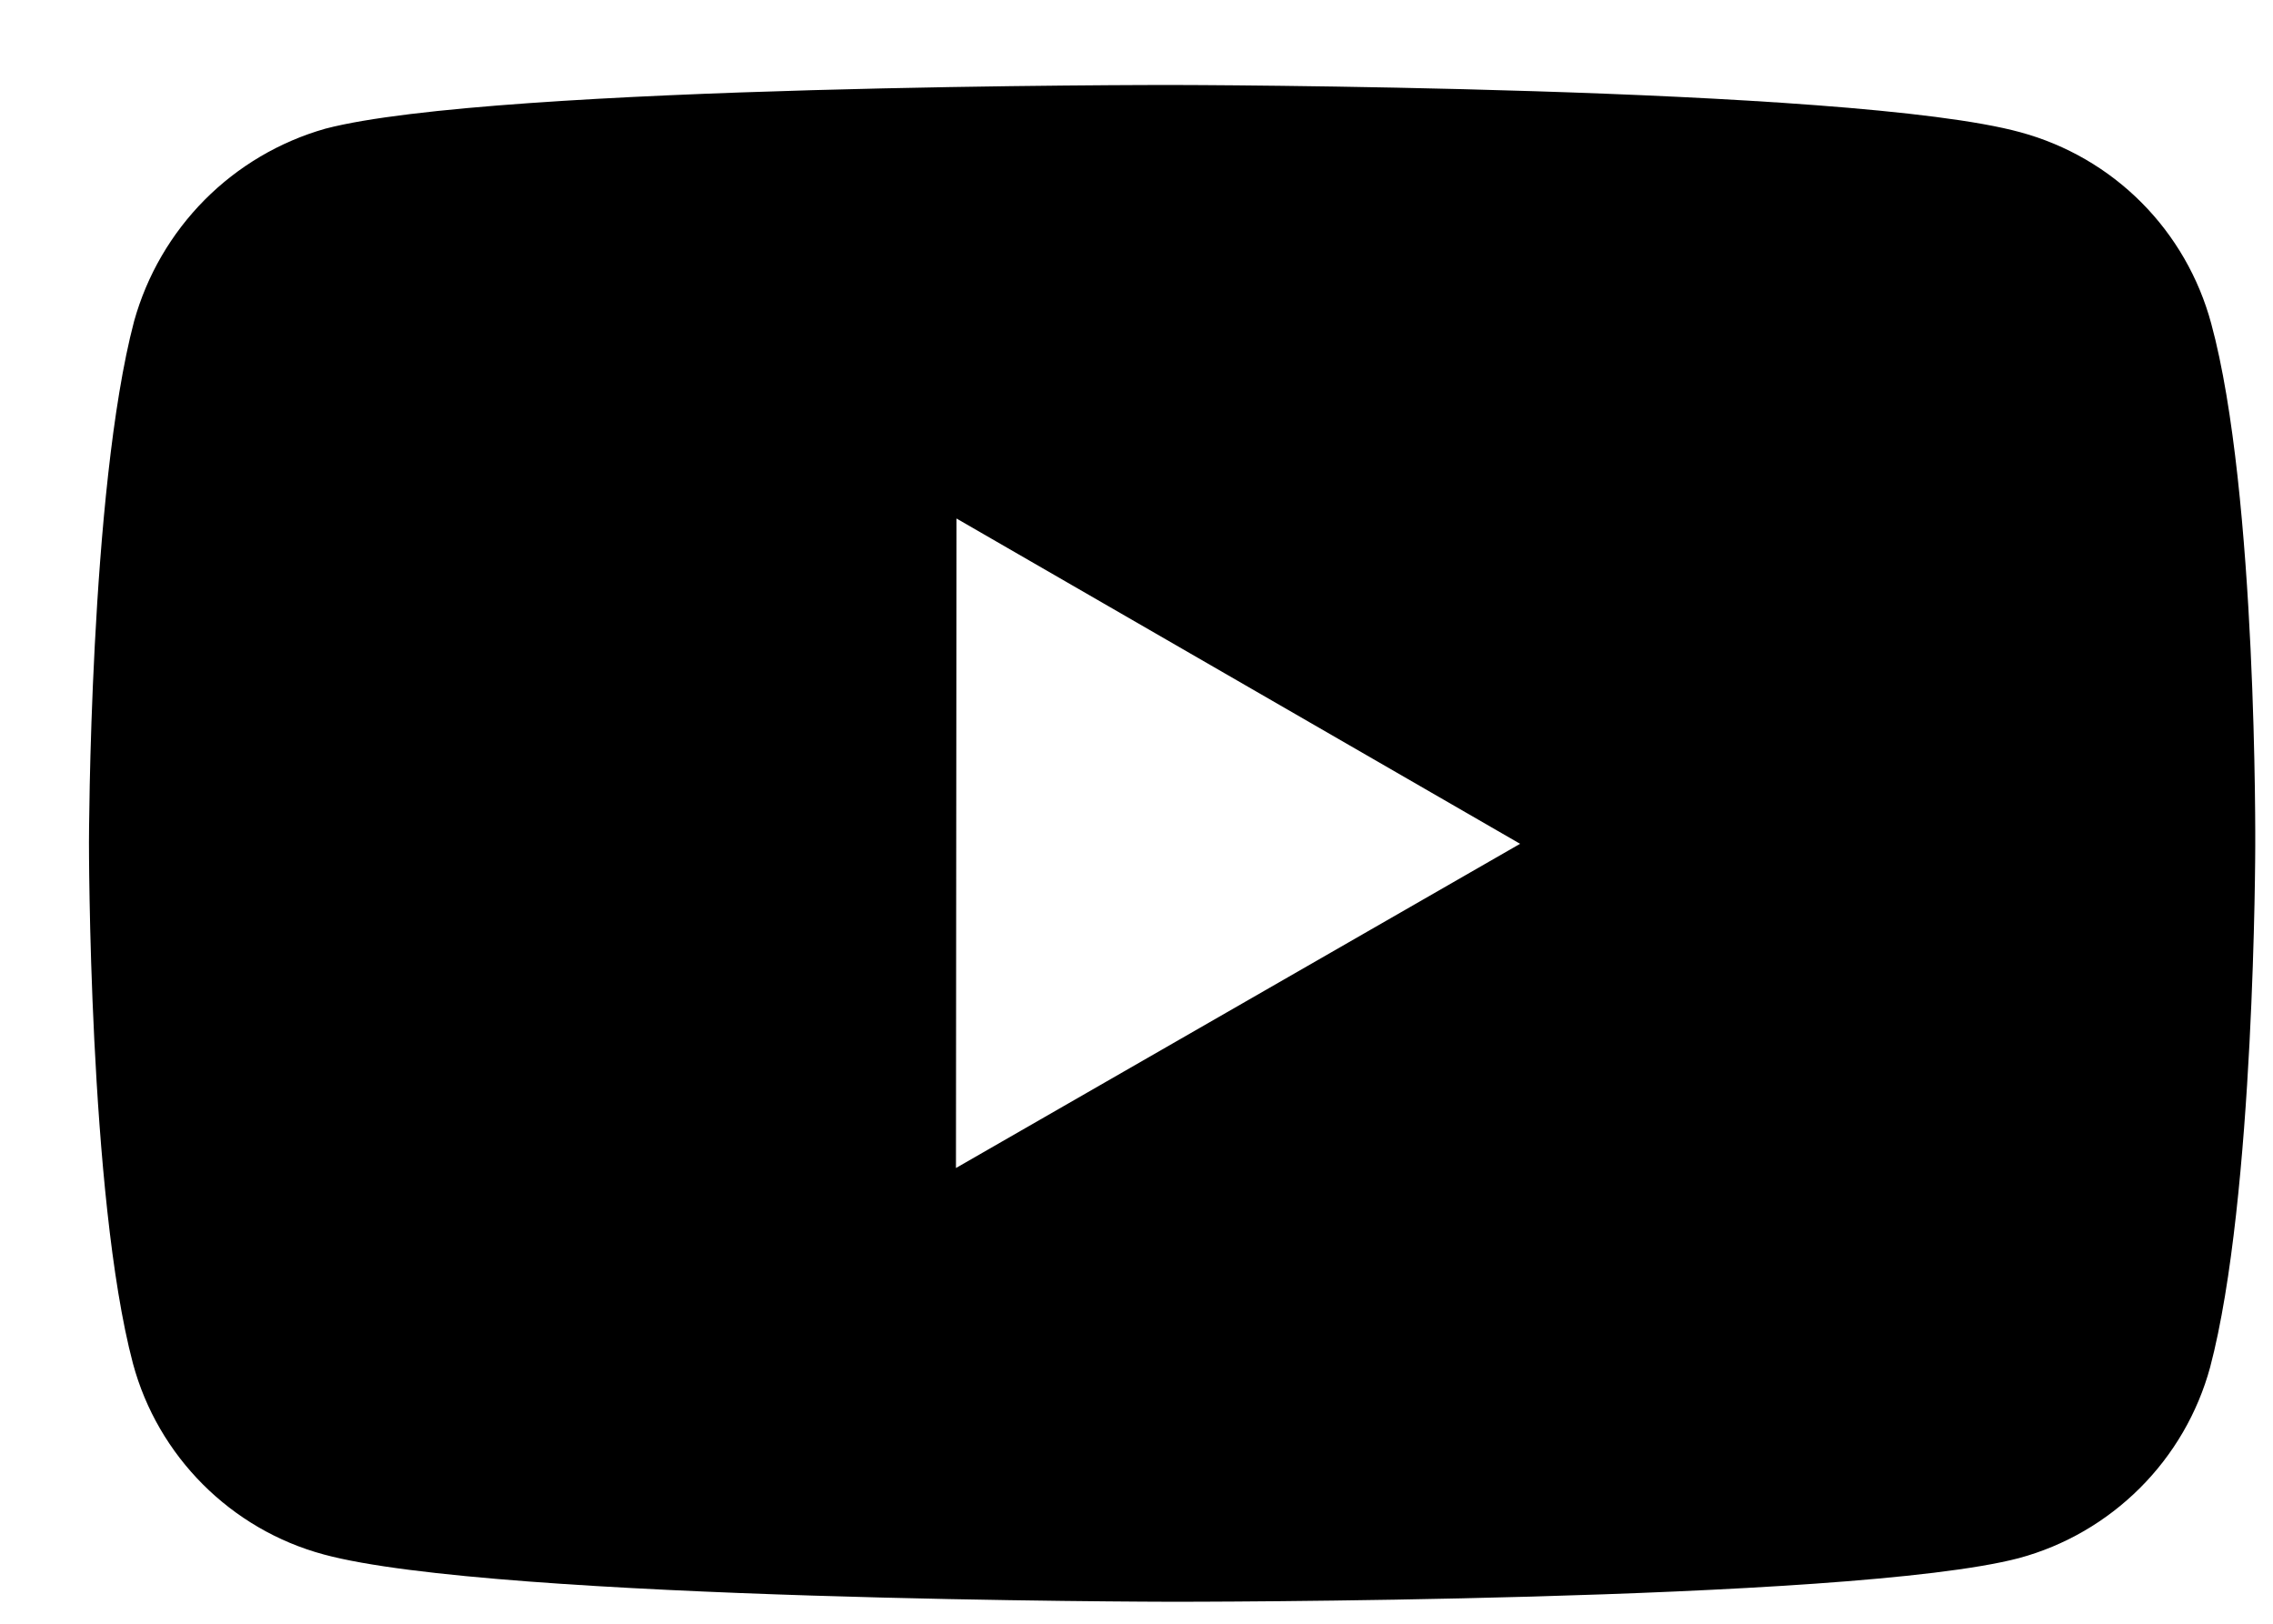 <svg width="21" height="15" viewBox="0 0 21 15" fill="none" xmlns="http://www.w3.org/2000/svg">
<path d="M20.429 2.988C20.315 2.566 20.093 2.18 19.784 1.87C19.475 1.56 19.09 1.337 18.667 1.222C17.101 0.792 10.836 0.785 10.836 0.785C10.836 0.785 4.572 0.778 3.005 1.189C2.583 1.309 2.199 1.536 1.89 1.847C1.581 2.159 1.357 2.544 1.239 2.967C0.826 4.533 0.822 7.781 0.822 7.781C0.822 7.781 0.818 11.045 1.228 12.595C1.458 13.452 2.133 14.129 2.991 14.36C4.573 14.79 10.821 14.797 10.821 14.797C10.821 14.797 17.086 14.804 18.652 14.394C19.075 14.28 19.46 14.056 19.77 13.747C20.08 13.438 20.304 13.053 20.419 12.631C20.833 11.066 20.836 7.819 20.836 7.819C20.836 7.819 20.856 4.554 20.429 2.988ZM8.832 10.79L8.837 4.79L14.044 7.795L8.832 10.79Z" fill="black"/>
</svg>
